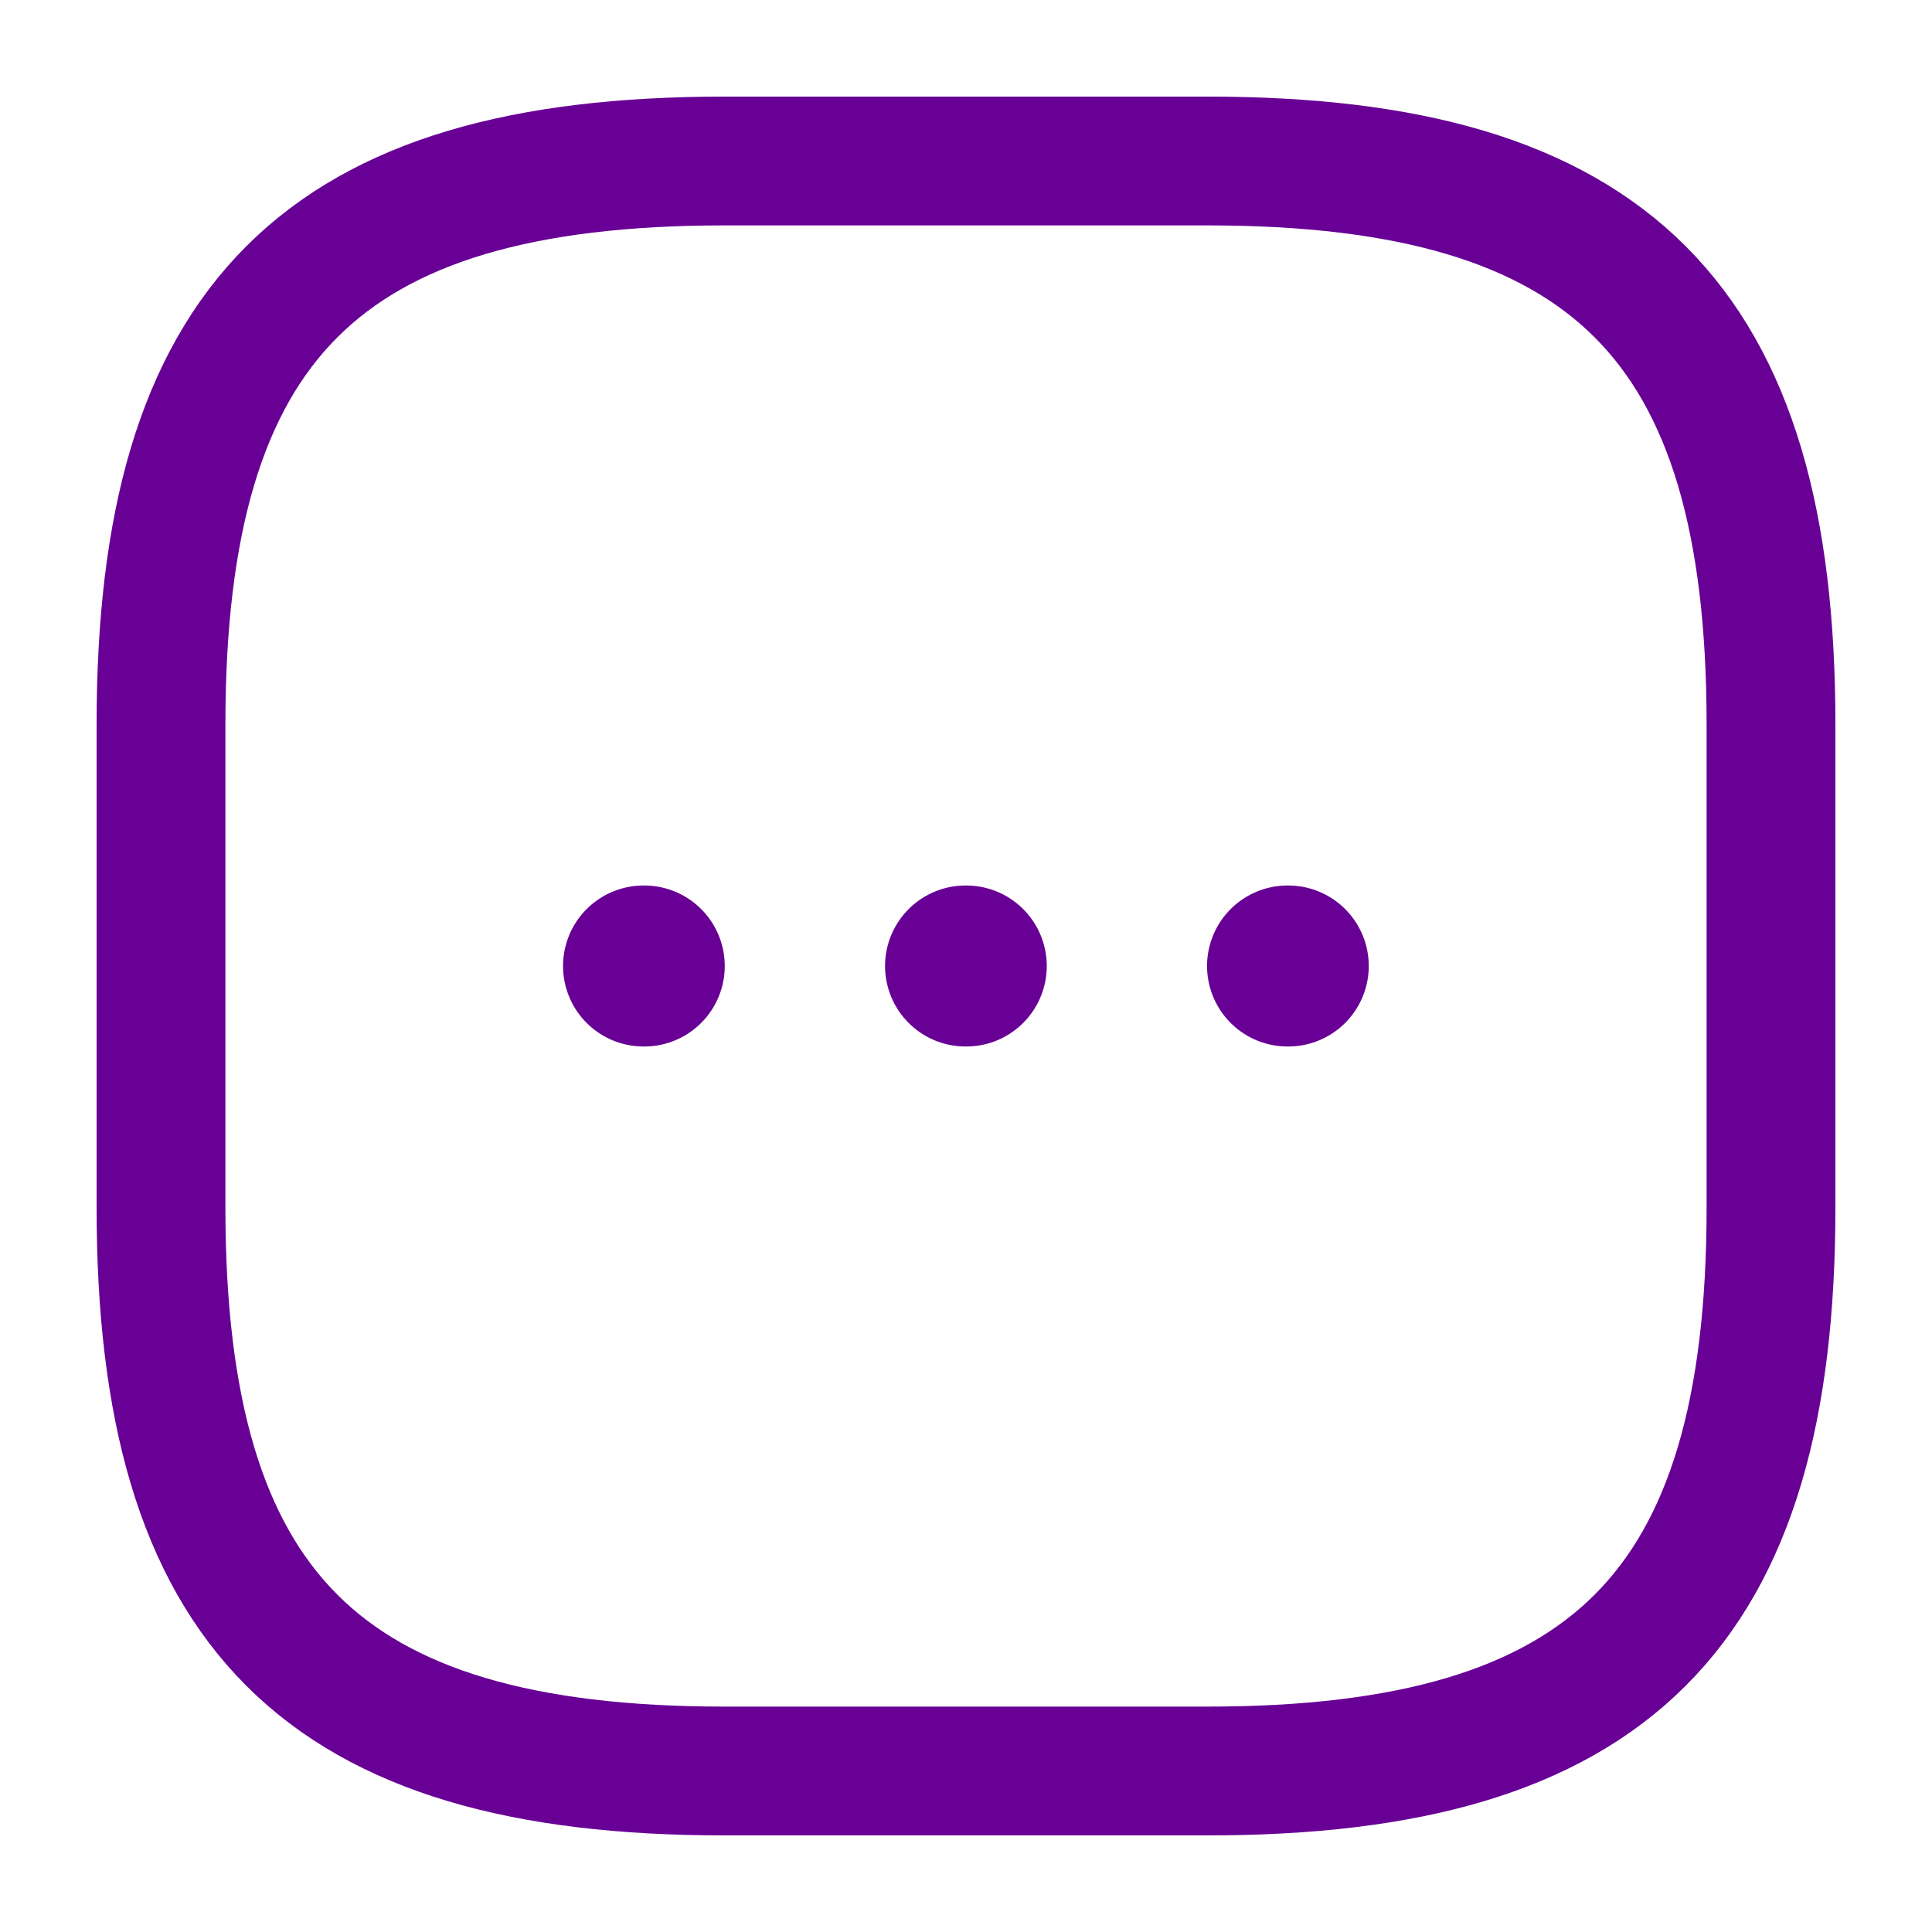 <svg width="30" height="30" viewBox="0 0 30 30" fill="none" xmlns="http://www.w3.org/2000/svg">
<path d="M11.25 27.5H18.75C25 27.5 27.5 25 27.5 18.75V11.25C27.5 5 25 2.5 18.75 2.5H11.25C5 2.5 2.5 5 2.5 11.25V18.75C2.5 25 5 27.5 11.25 27.5Z" stroke="#680096" stroke-width="2" stroke-linecap="round" stroke-linejoin="round"/>
<path d="M19.993 15H20.004" stroke="#680096" stroke-width="2.5" stroke-linecap="round" stroke-linejoin="round"/>
<path d="M14.993 15H15.004" stroke="#680096" stroke-width="2.5" stroke-linecap="round" stroke-linejoin="round"/>
<path d="M9.993 15H10.004" stroke="#680096" stroke-width="2.5" stroke-linecap="round" stroke-linejoin="round"/>
</svg>
